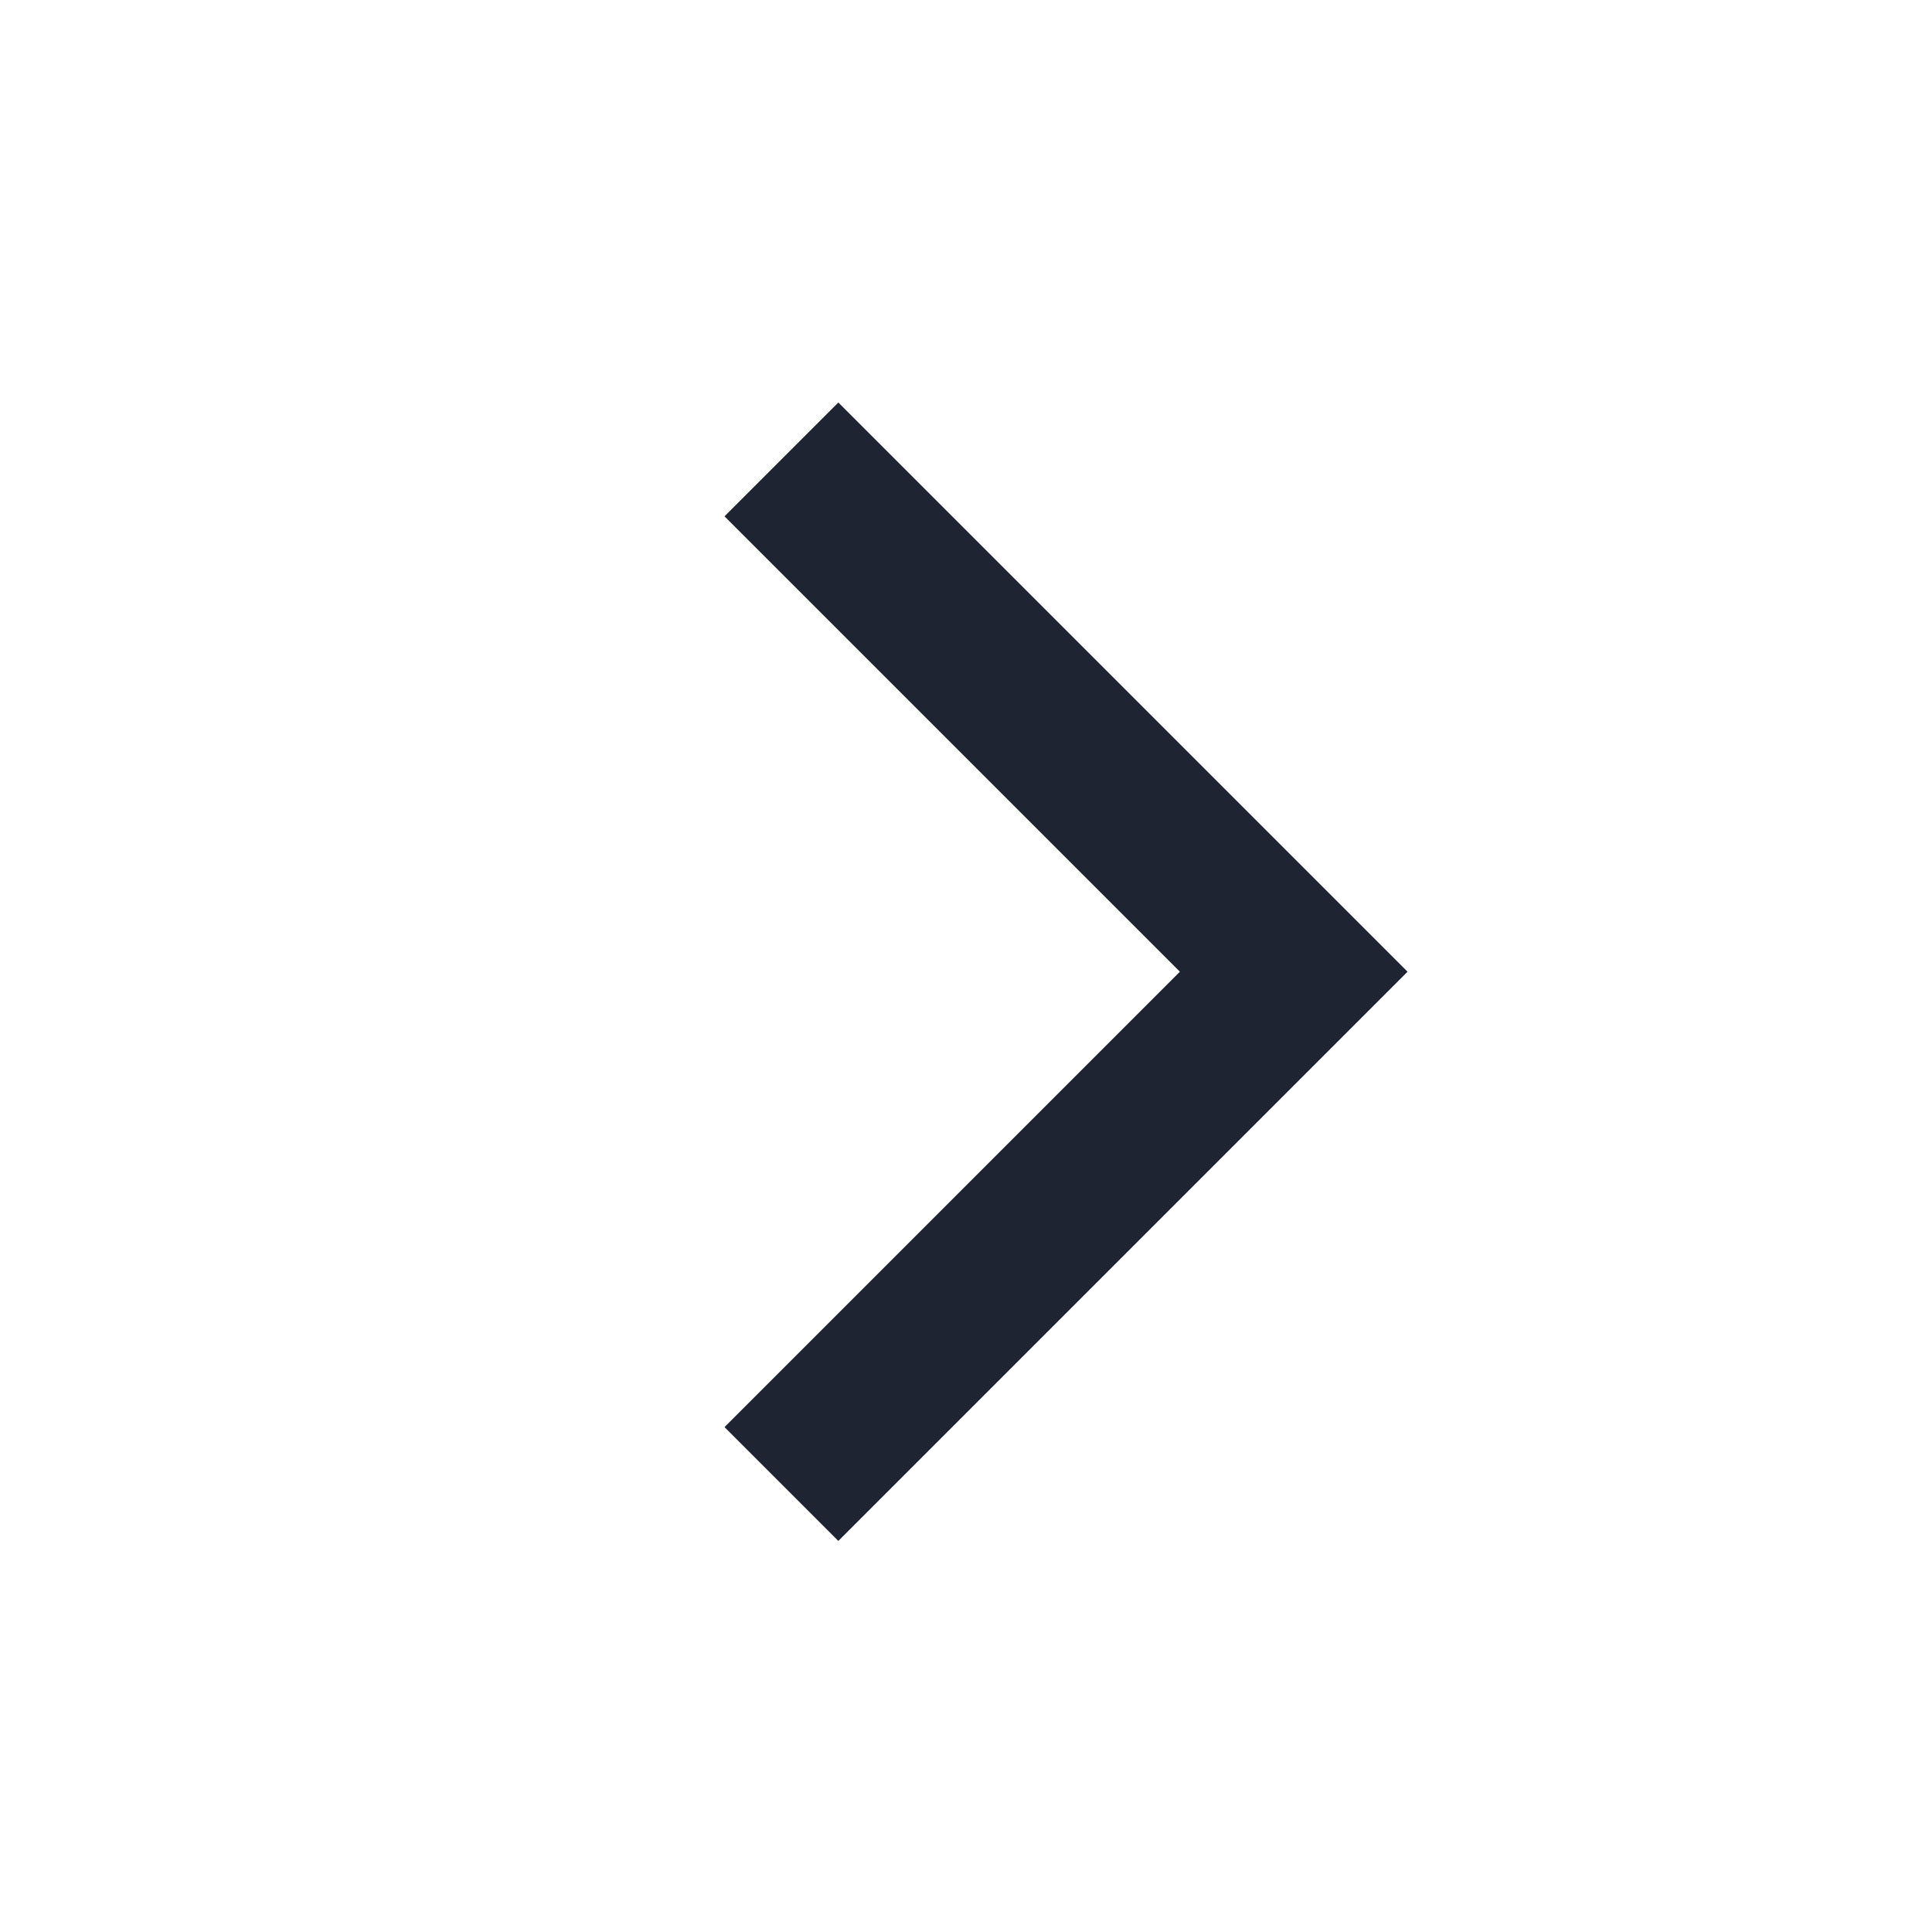 <?xml version="1.0" encoding="UTF-8"?>
<svg width="24px" height="24px" viewBox="0 0 24 24" version="1.1" xmlns="http://www.w3.org/2000/svg" xmlns:xlink="http://www.w3.org/1999/xlink">
    <title>chevron-right--dark</title>
    <g id="chevron-right--dark" stroke="none" stroke-width="1" fill="none" fill-rule="evenodd">
        <polygon id="Path" fill="#1E2431" points="17.485 12.071 10.414 19.142 9 17.728 14.657 12.071 9 6.414 10.414 5"></polygon>
    </g>
</svg>